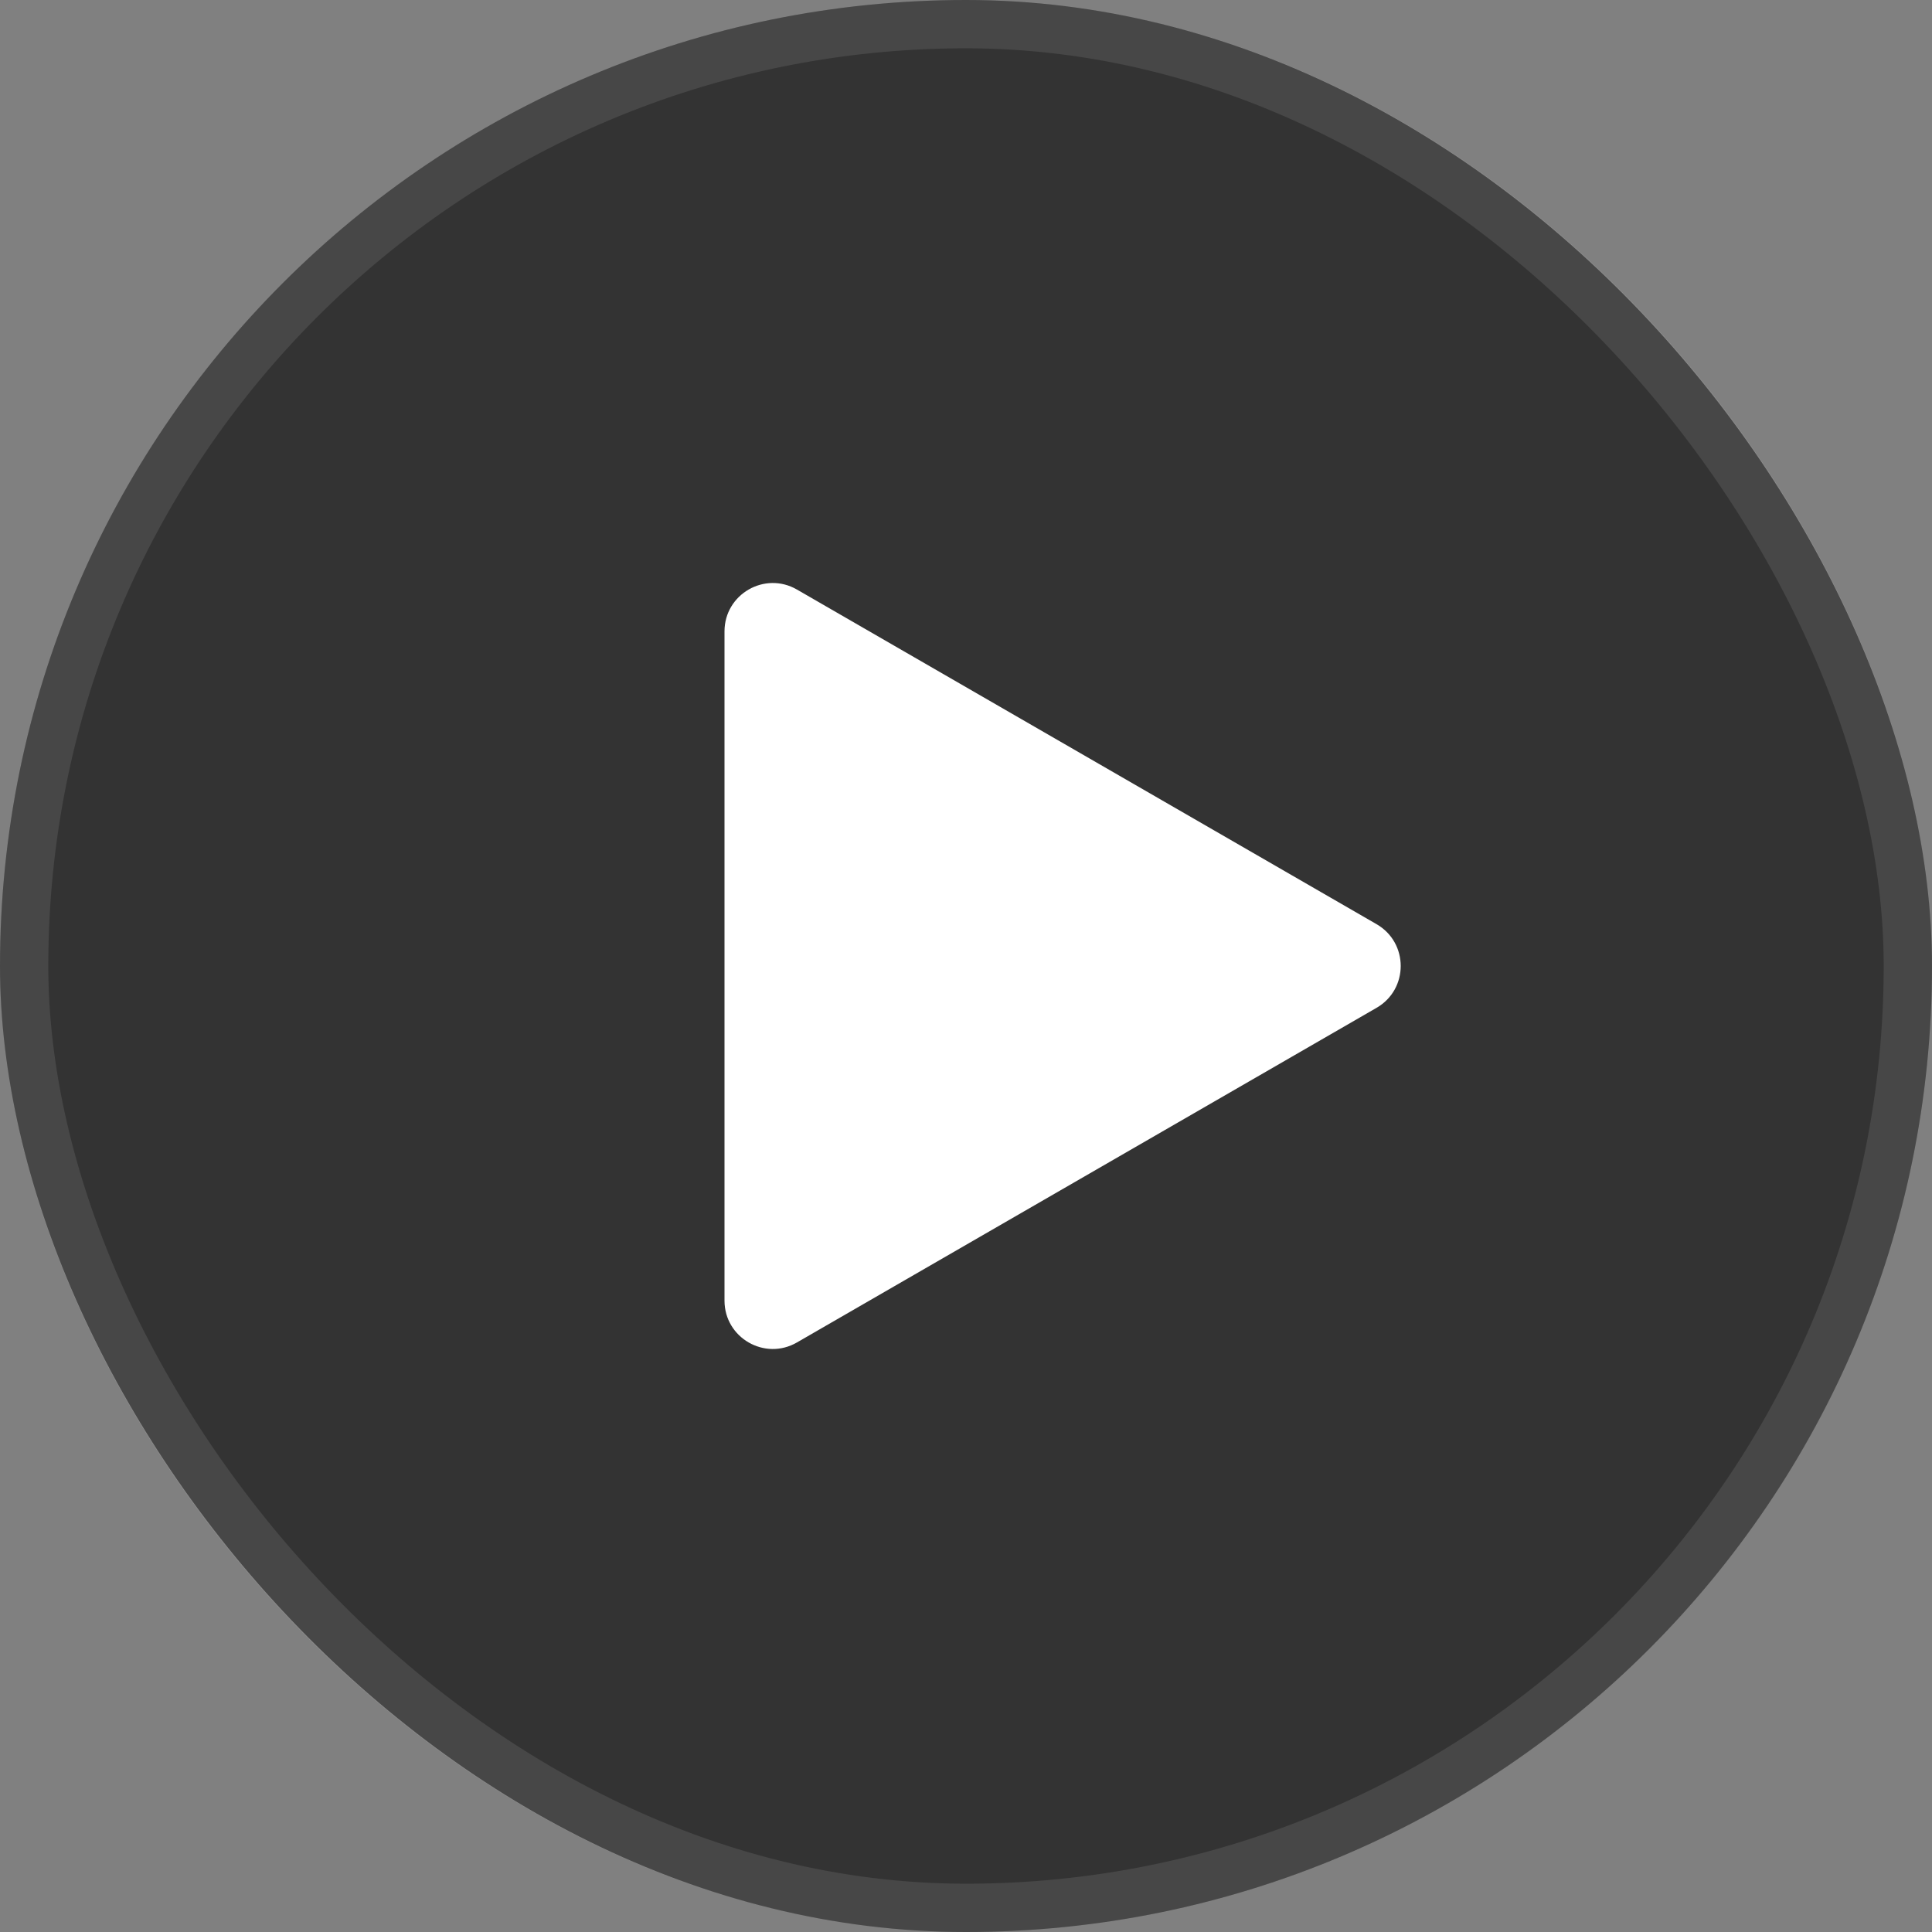 <svg width="40" height="40" viewBox="0 0 40 40" fill="none" xmlns="http://www.w3.org/2000/svg">
<rect x="0" y="0" width="40" height="40" fill="#808080" stroke="none"/>
<rect width="40" height="40" rx="20" fill="black" fill-opacity="0.6"/>
<path d="M28.5 19.134C29.167 19.519 29.167 20.481 28.5 20.866L16.5 27.794C15.833 28.179 15 27.698 15 26.928L15 13.072C15 12.302 15.833 11.821 16.5 12.206L28.5 19.134Z" fill="white"/>
<rect x="0.5" y="0.5" width="39" height="39" rx="19.5" stroke="white" stroke-opacity="0.1"/>
</svg>

